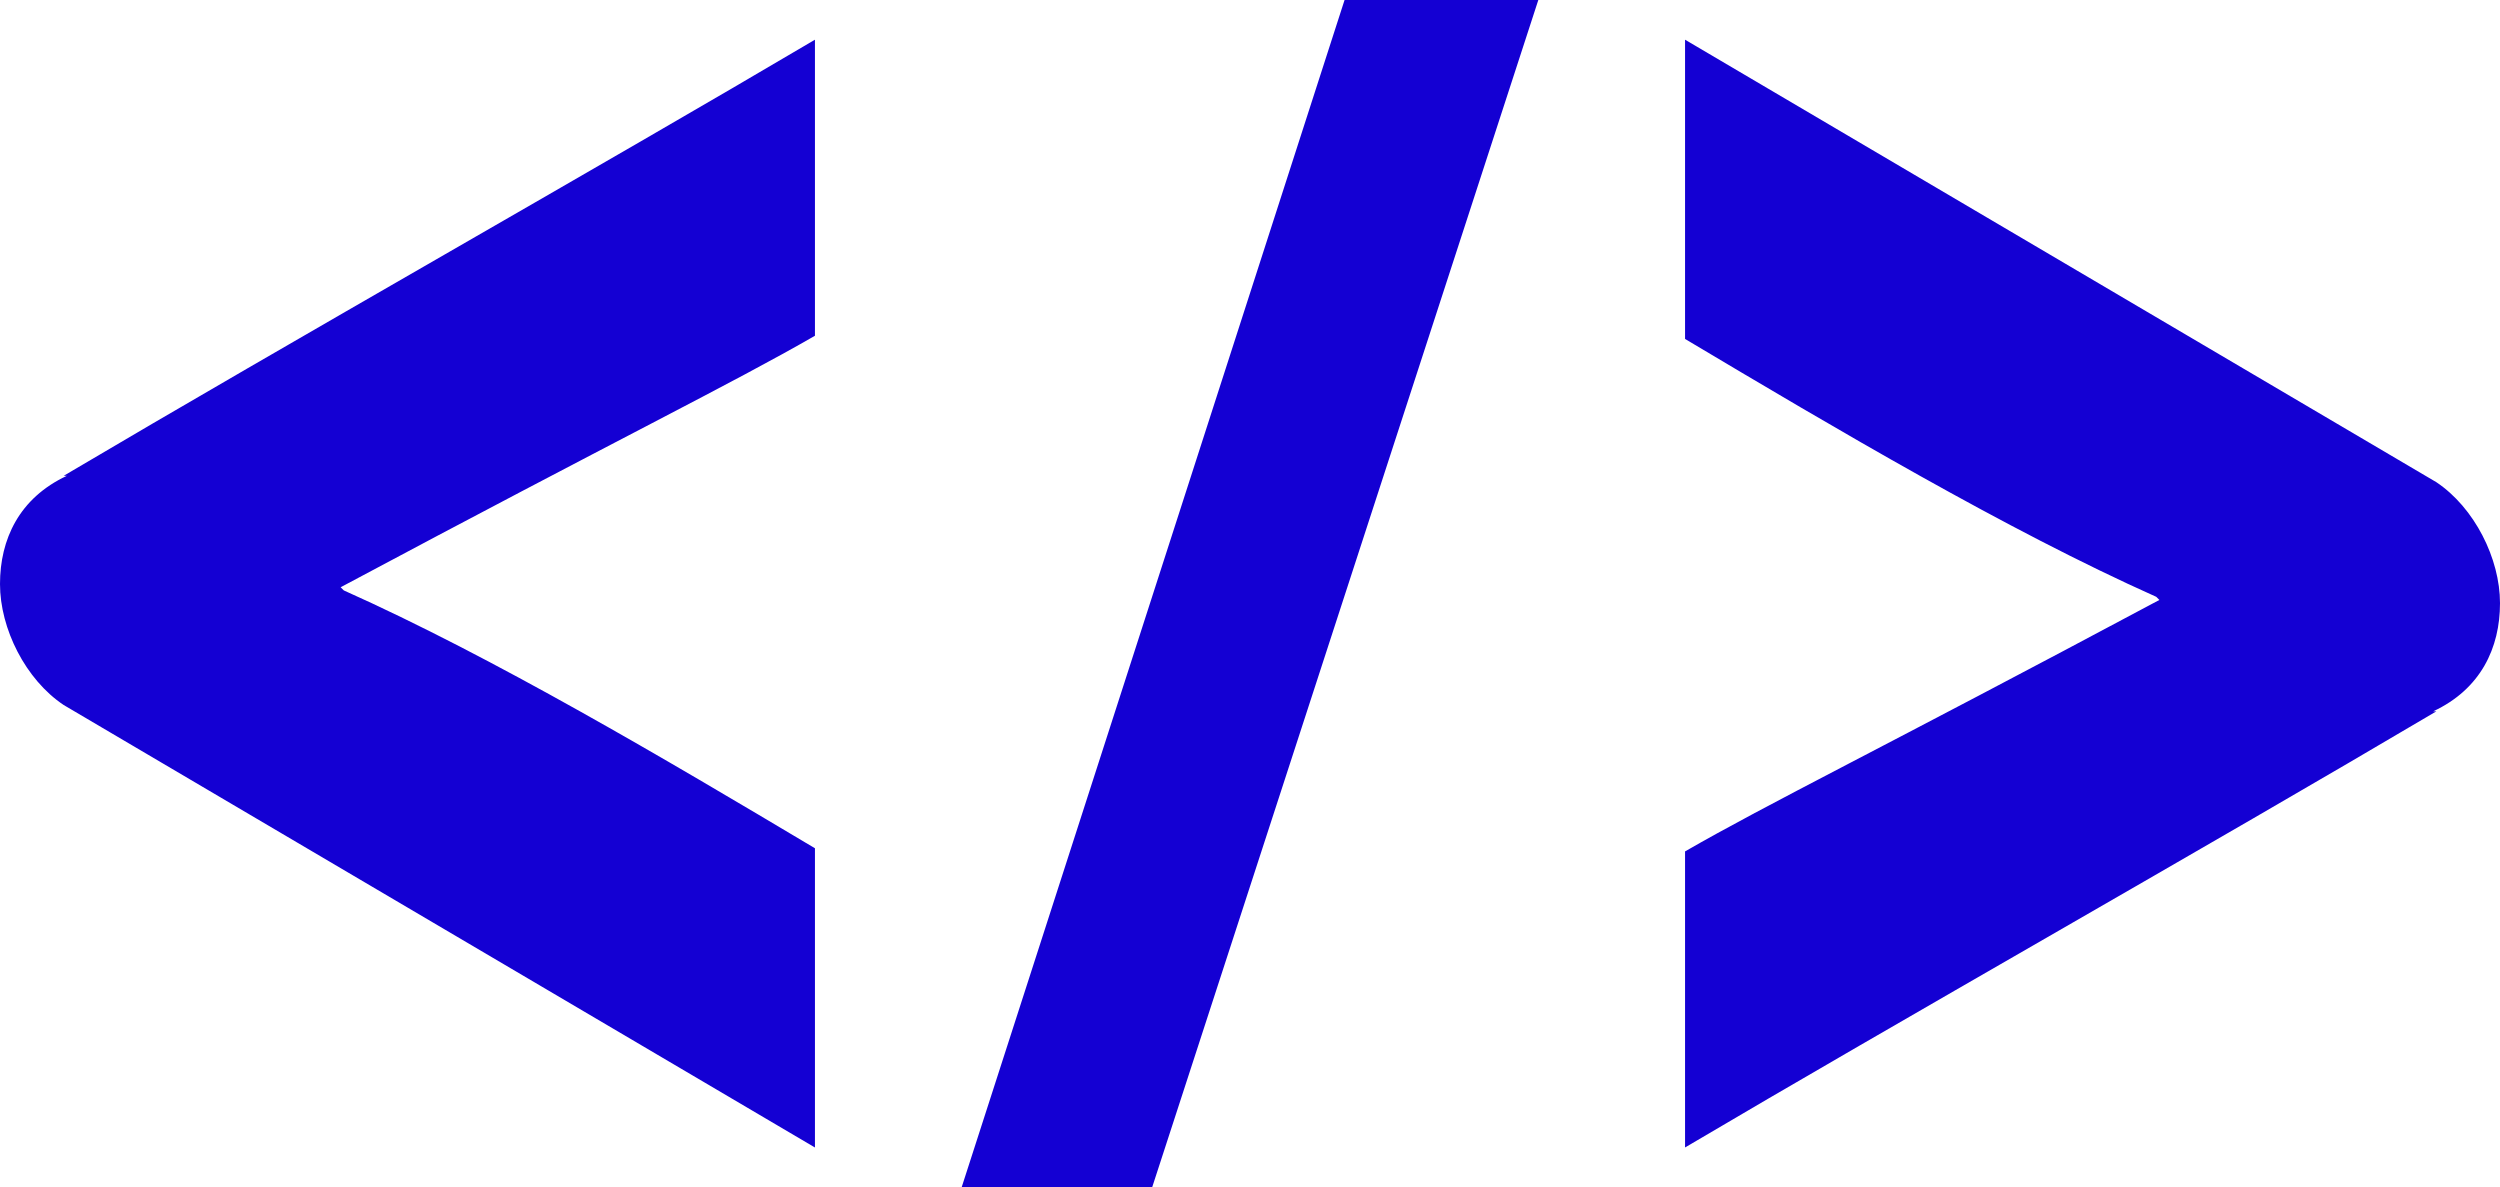 <svg xmlns="http://www.w3.org/2000/svg" viewBox="0 0 92 43.688"><g fill="#1400d3"><path d="M2.343 25.944C.938 25.006 0 23.133 0 21.492c0-1.64.703-3.162 2.46-3.982h-.117C10.66 12.59 22.258 6.03 29.99 1.461v10.895c-3.046 1.757-7.146 3.749-17.455 9.255l.117.116c5.506 2.461 11.832 6.209 17.338 9.489v11.012zM89.657 17.744c1.404.938 2.343 2.812 2.343 4.452 0 1.64-.703 3.162-2.461 3.982h.118c-8.317 4.92-19.916 11.48-27.647 16.049V31.332c3.046-1.756 7.146-3.748 17.455-9.254l-.117-.116c-5.505-2.461-11.832-6.209-17.338-9.489V1.461zM42.401 43.688H35.39L49.48 0h7.13z"/></g></svg>